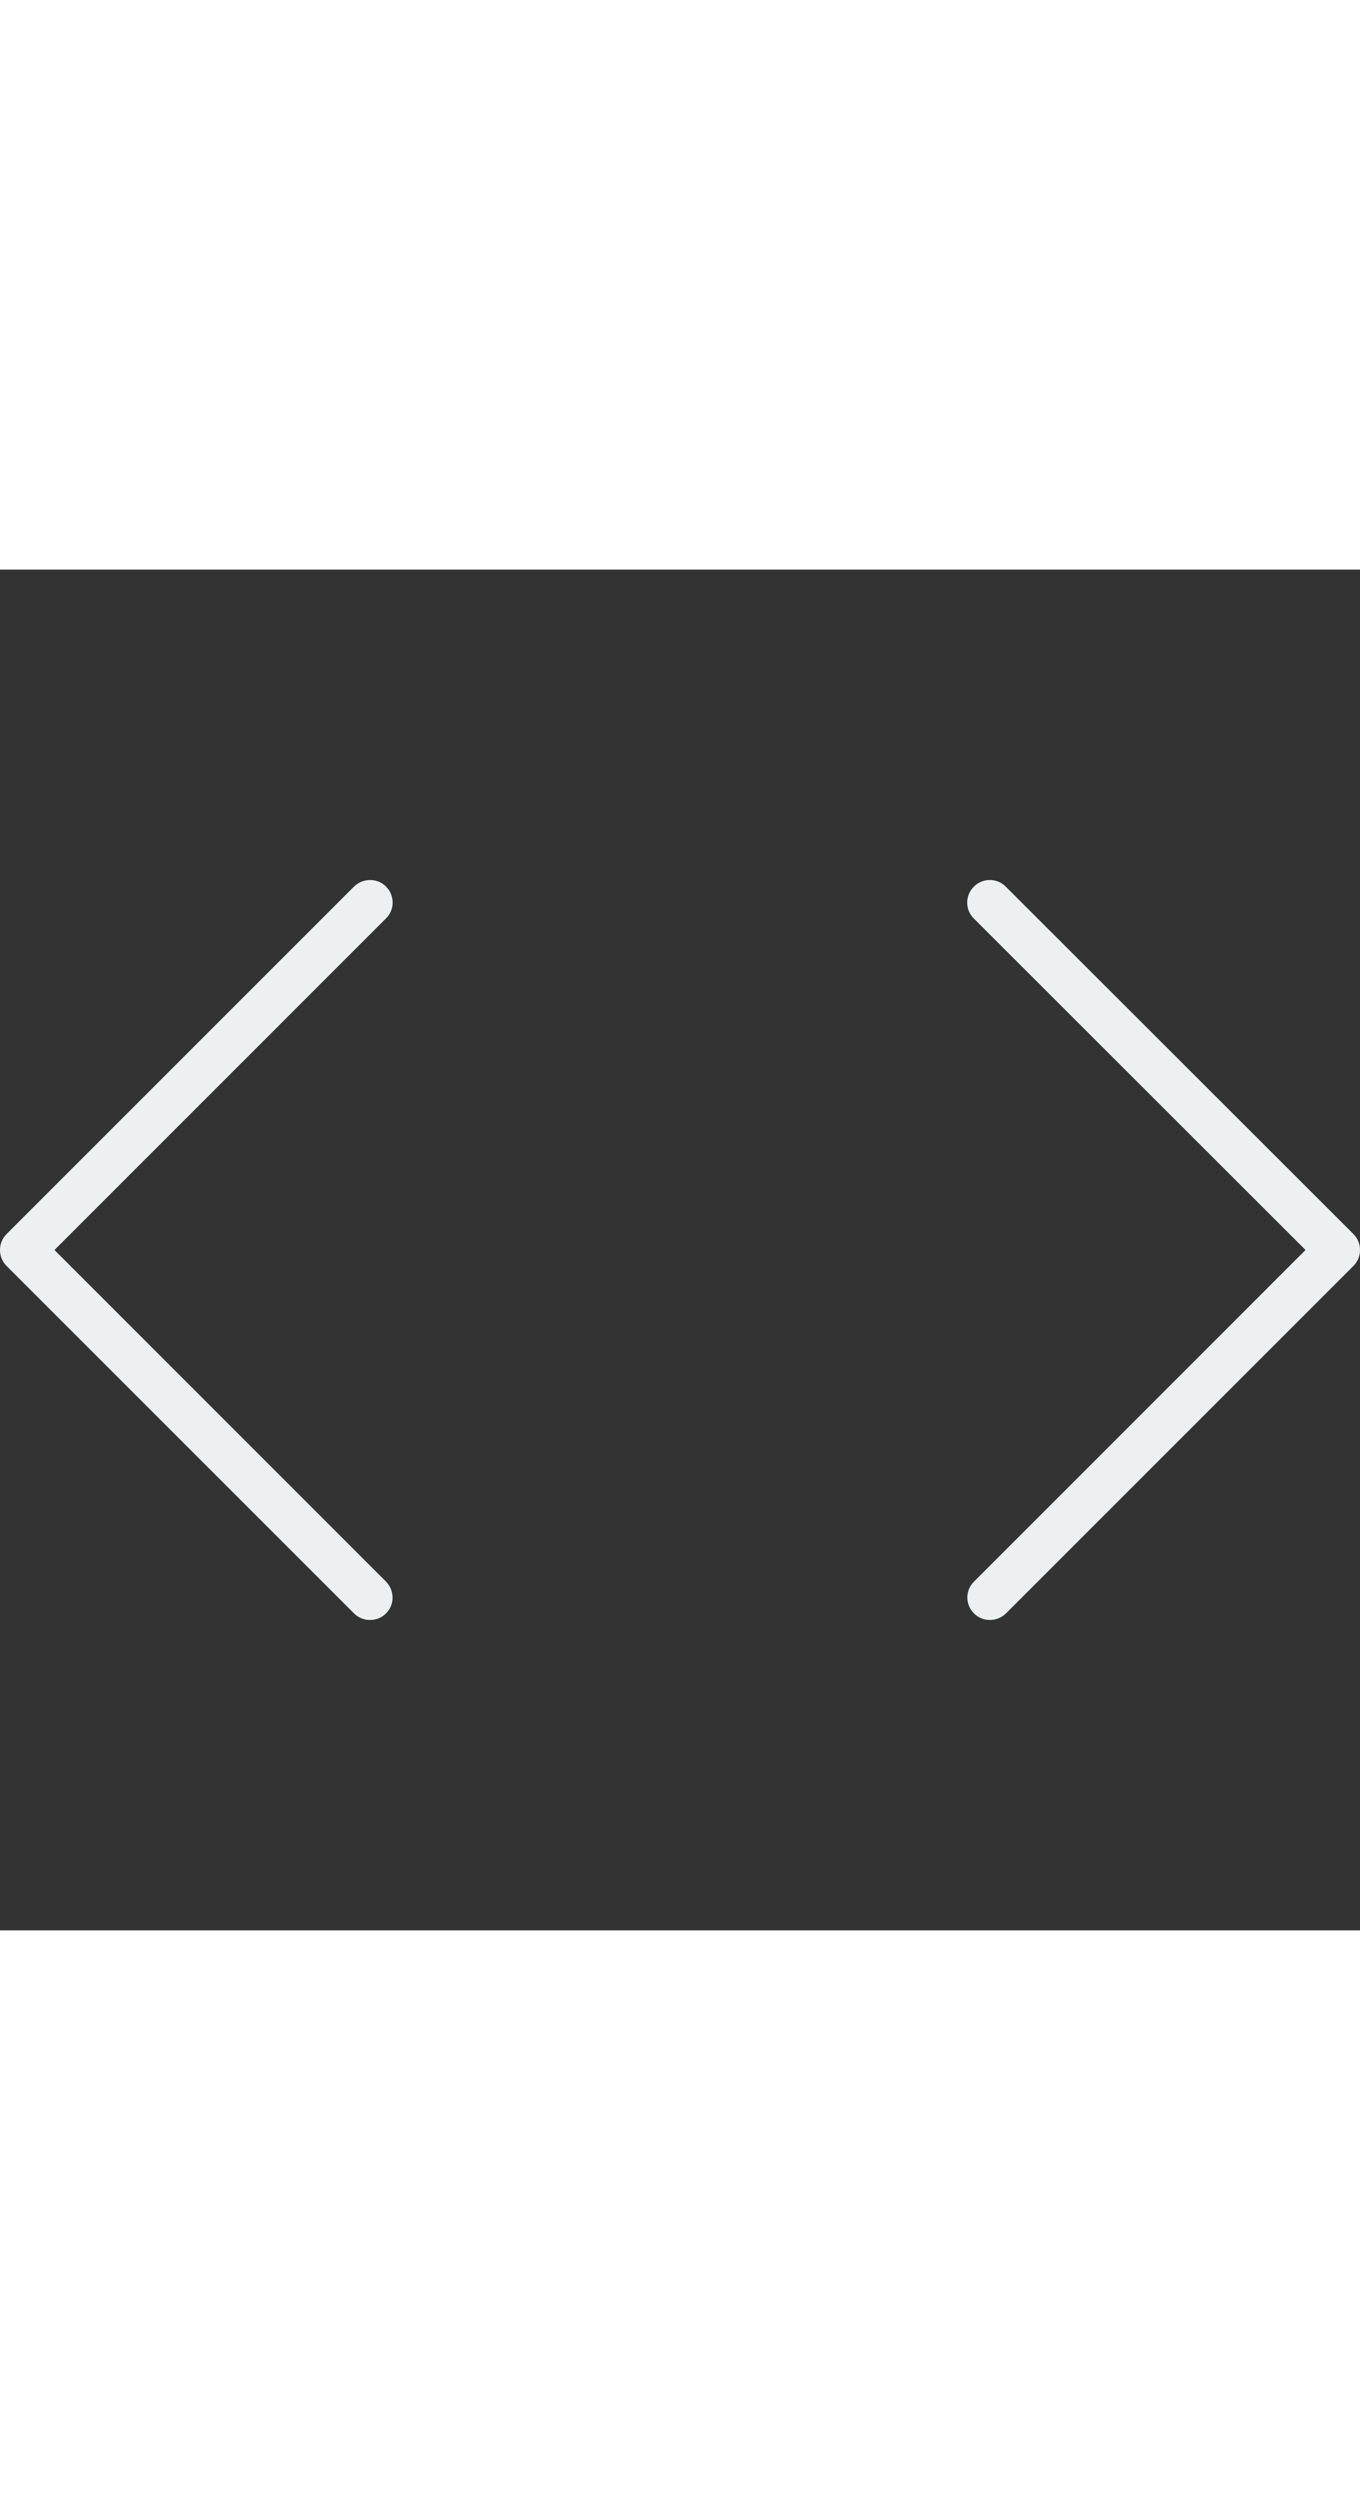 
<svg
          version="1.1"
          id="Слой_1"
          xmlns="http://www.w3.org/2000/svg"
          x="0px"
          y="0px"
          width="50.168px"
          height="92.168px"
          viewBox="0 0 92.168 92.168"
          enable-background="new 0 0 92.168 92.168"
        >
          <rect x="0" y="0" width="92.168" height="92.168" fill="#333333" stroke="none"/>
          <rect
            x="0"
            opacity="0.99"
            fill-rule="evenodd"
            clip-rule="evenodd"
            fill="none"
            width="20.168"
            height="92.168"
          />
          <path
            fill="#ecf0f1"
            d="M68.173,70.702c-0.612,0.59-1.573,0.59-2.164,0c-0.593-0.59-0.613-1.548,0-2.158l22.467-22.46l-22.488-22.46
	c-0.592-0.59-0.592-1.568,0.021-2.158c0.592-0.59,1.552-0.59,2.144,0l23.57,23.539c0.593,0.59,0.593,1.568,0,2.158L68.173,70.702z
	 M26.16,68.544c0.592,0.611,0.592,1.568,0,2.158c-0.593,0.59-1.573,0.59-2.165,0L0.444,47.164c-0.592-0.59-0.592-1.568,0-2.158
	l23.55-23.539c0.613-0.59,1.573-0.59,2.165,0c0.592,0.59,0.612,1.568,0,2.158L3.691,46.084L26.16,68.544z"
          />
        </svg>
